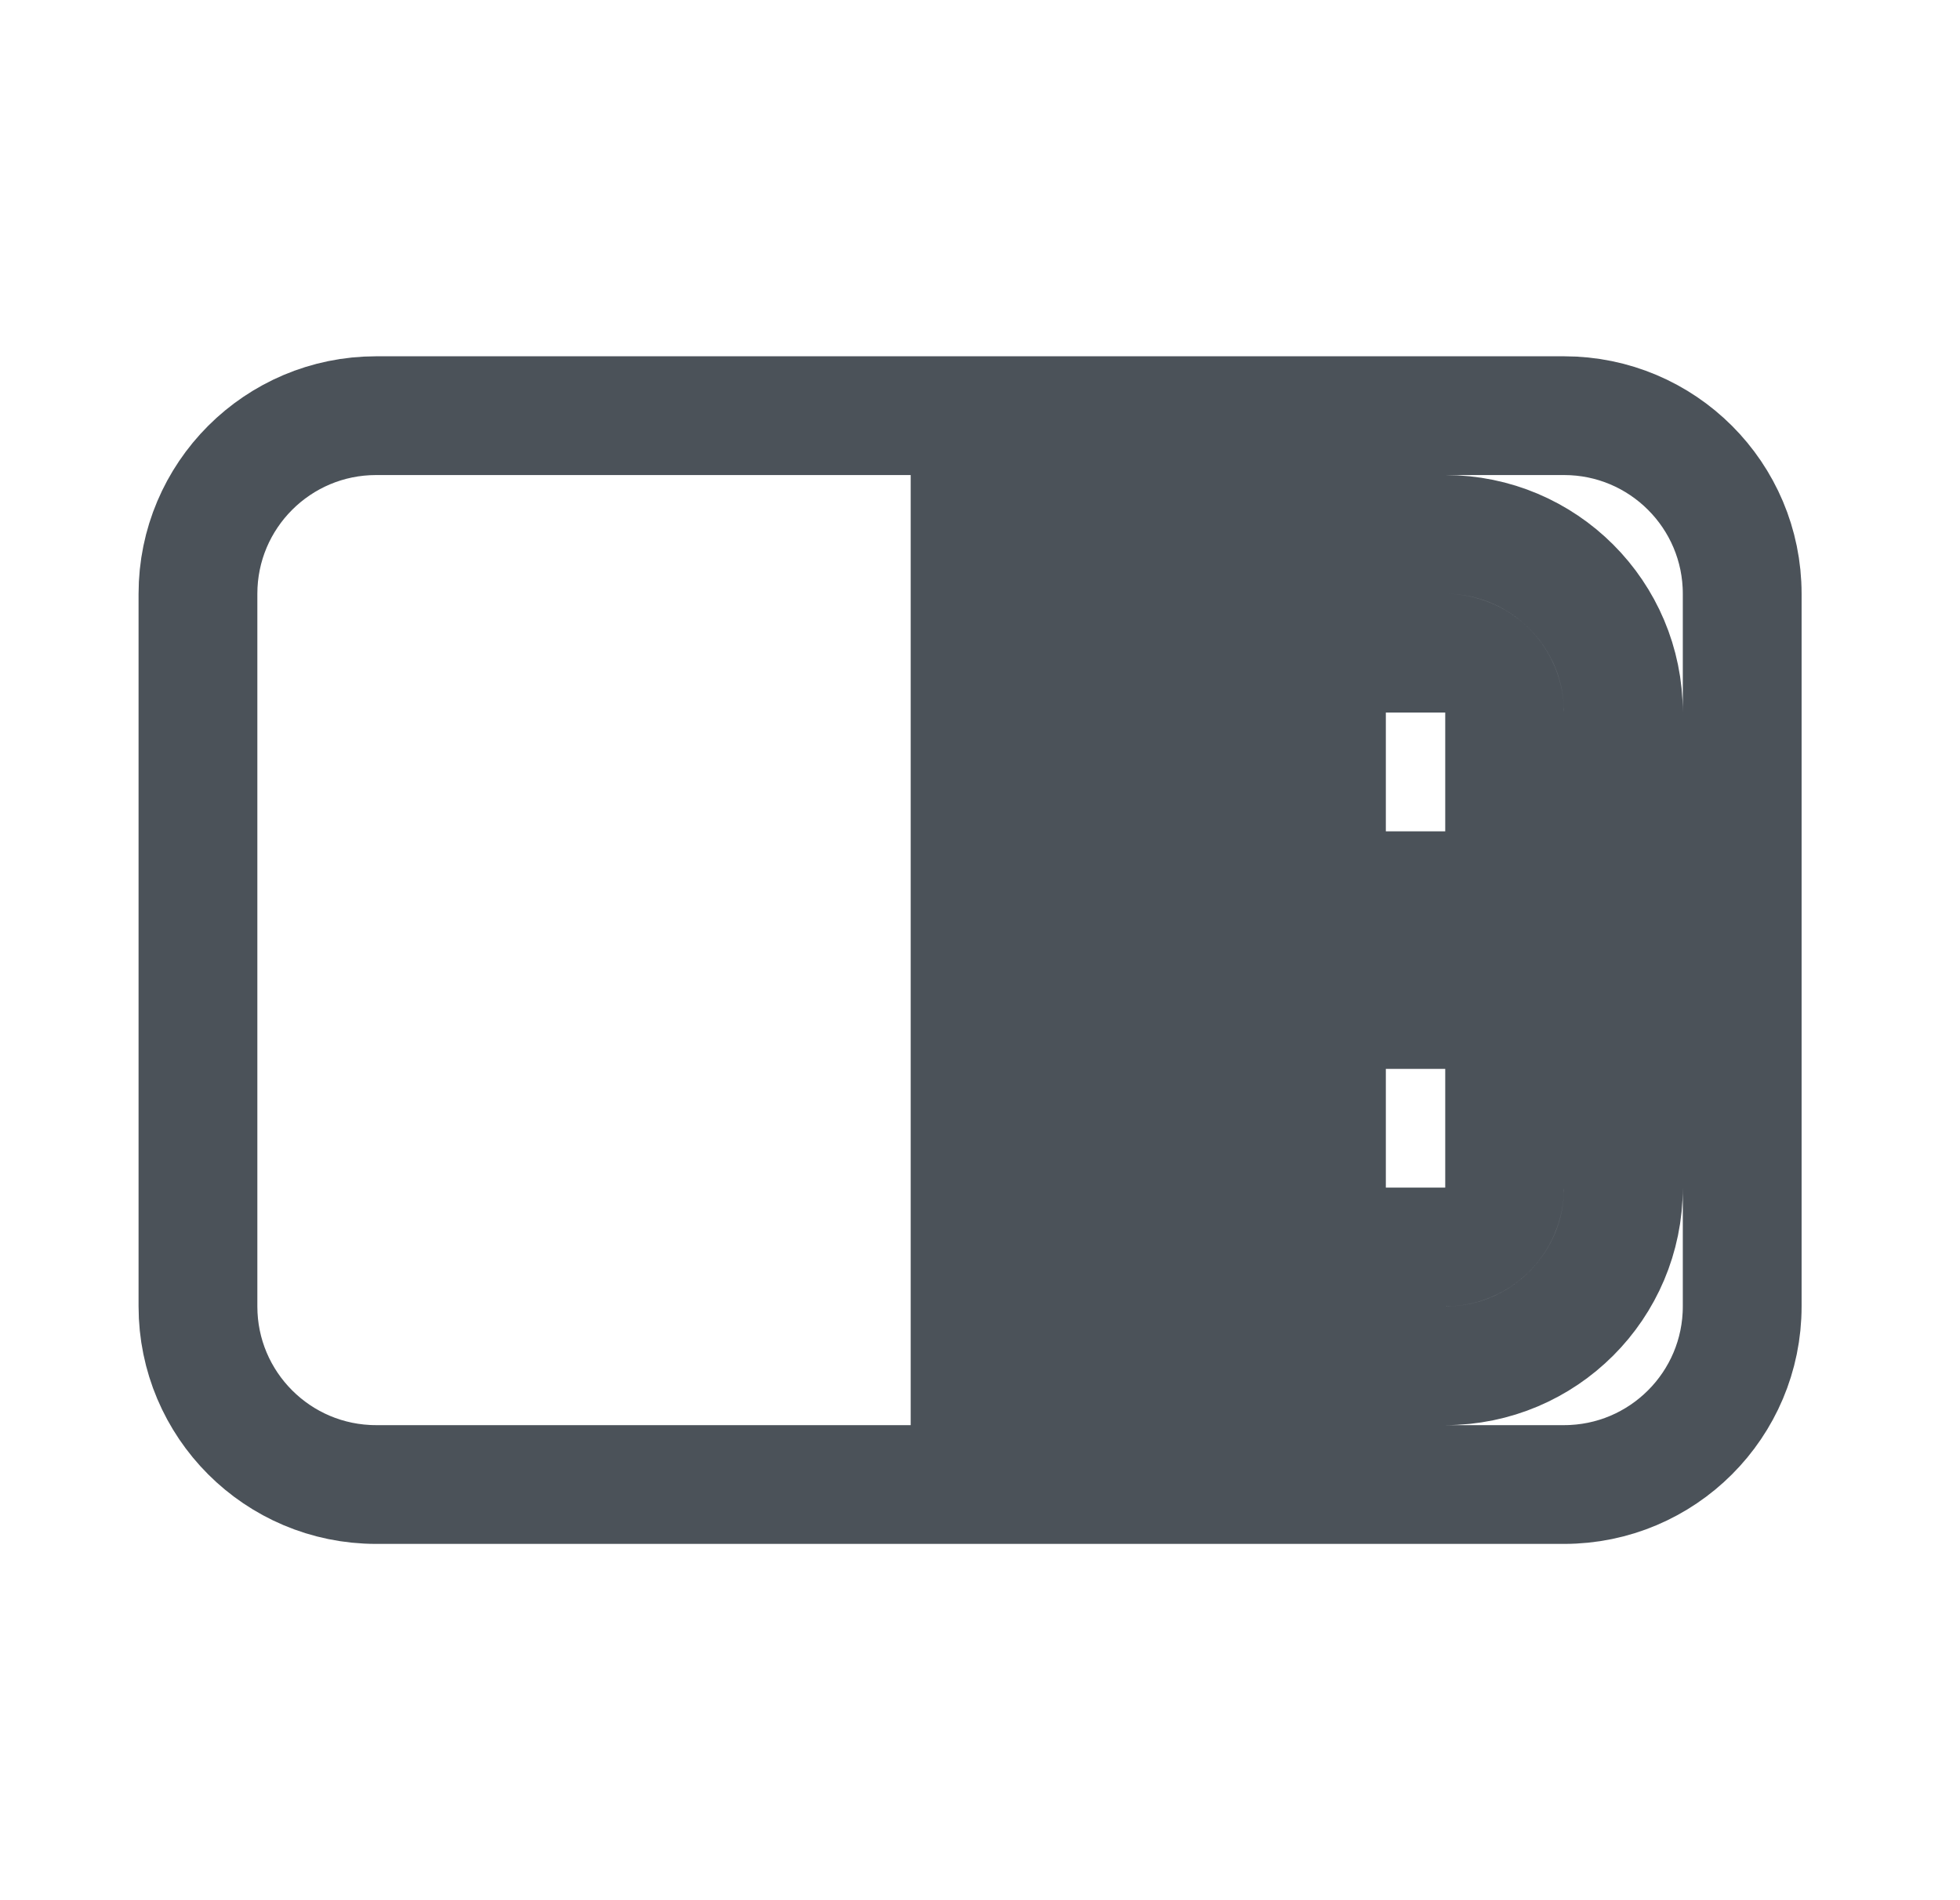<svg xmlns="http://www.w3.org/2000/svg" width="33" height="32" viewBox="0 0 33 32" fill="none">
<path d="M22.333 15L22.333 11L24.333 11C24.885 11 25.333 11.448 25.333 12L25.333 15L22.333 15ZM22.333 17L25.333 17L25.333 20C25.333 20.552 24.885 21 24.333 21L22.333 21L22.333 17ZM22.333 23L24.333 23C25.99 23 27.333 21.657 27.333 20L27.333 16L27.333 12C27.333 10.343 25.99 9 24.333 9L22.333 9L22.333 7L26.333 7C27.99 7 29.333 8.343 29.333 10L29.333 22C29.333 23.657 27.99 25 26.333 25L22.333 25L22.333 23ZM20.333 22L20.333 25L18.333 25L18.333 7L20.333 7L20.333 10L20.333 16L20.333 22ZM16.333 7L16.333 25L6.333 25C4.676 25 3.333 23.657 3.333 22L3.333 10C3.333 8.343 4.676 7 6.333 7L16.333 7Z" stroke="#4B5259" stroke-width="2"/>
</svg>